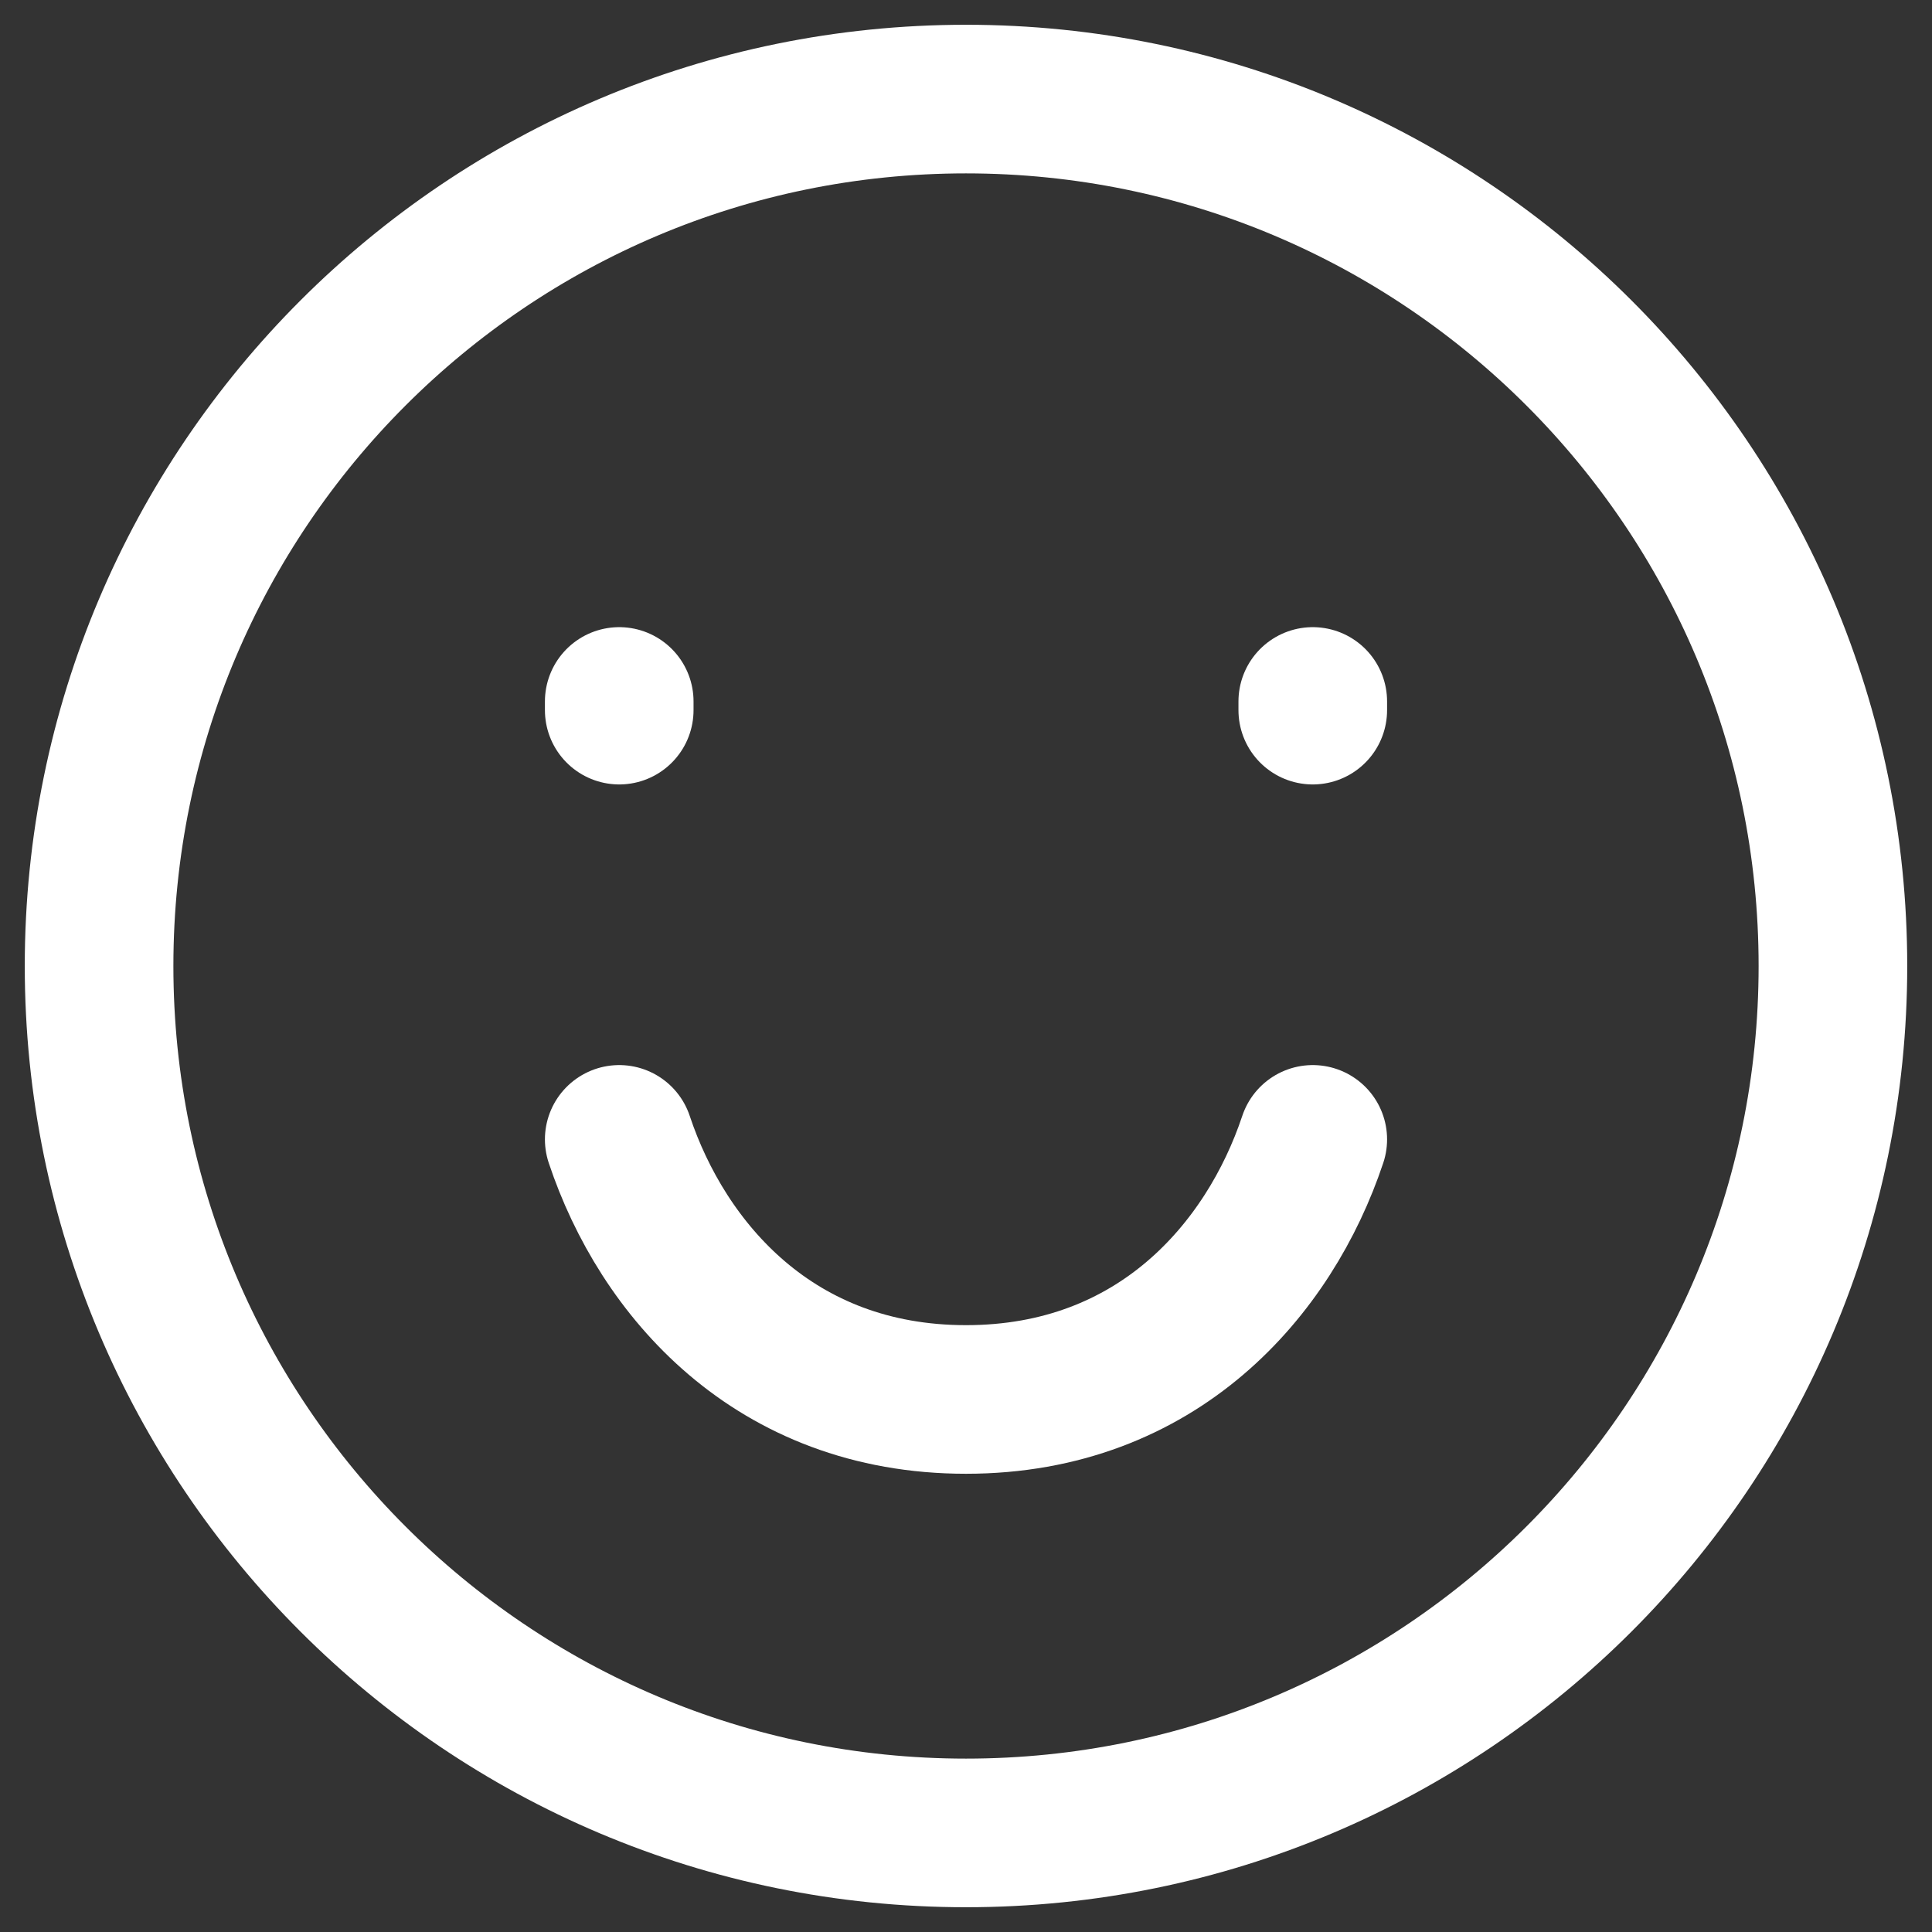 <svg width="39" height="39" viewBox="0 0 39 39" fill="none" xmlns="http://www.w3.org/2000/svg">
<rect x="0" y="0" width="39" height="39" fill="#333333" stroke="none"/>
<path d="M19.5 37C29.165 37 37 29.165 37 19.5C37 9.835 29.165 2 19.5 2C9.835 2 2 9.835 2 19.5C2 29.165 9.835 37 19.5 37Z" stroke="white" stroke-width="3" stroke-linecap="round"/>
<path d="M12.5 14.335V14.16M26.5 14.335V14.16" stroke="white" stroke-width="3" stroke-linecap="round"/>
<path d="M26.5 23C25.625 25.625 23.367 28.25 19.5 28.25C15.633 28.25 13.375 25.625 12.5 23" stroke="white" stroke-width="3" stroke-linecap="round" stroke-linejoin="round"/>
</svg>
